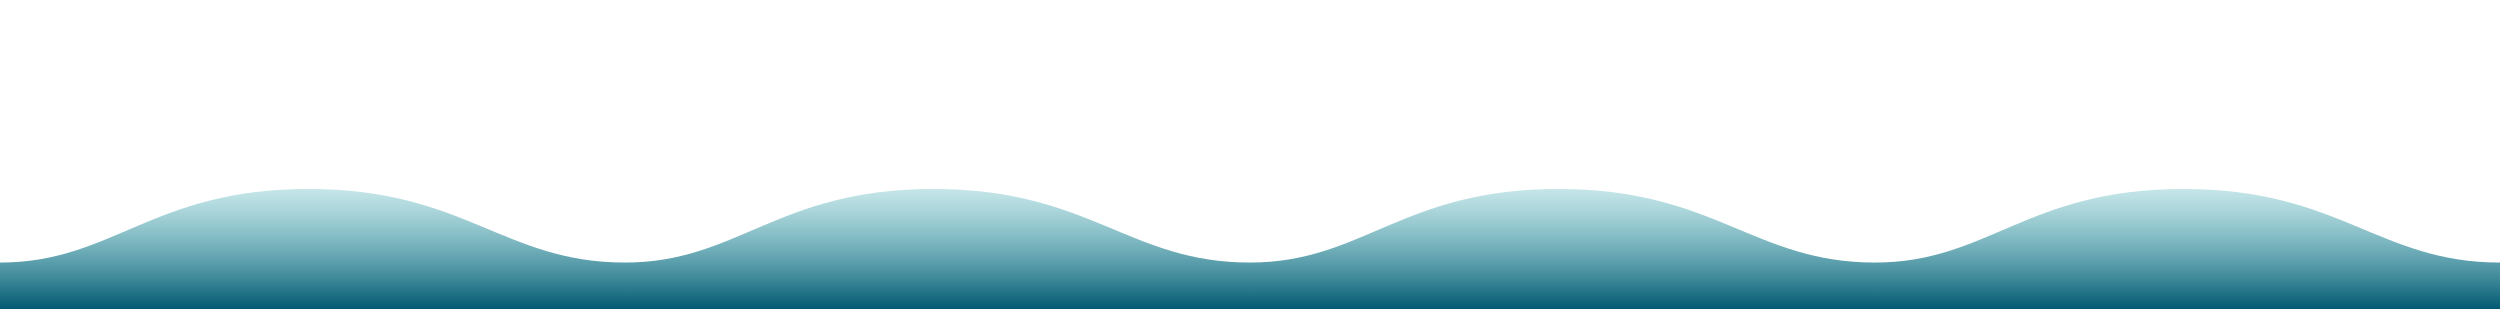 <svg xmlns="http://www.w3.org/2000/svg" xmlns:xlink="http://www.w3.org/1999/xlink" width="1600" height="198" xmlns:v="https://vecta.io/nano"><defs><linearGradient id="A" y1="112.501" y2="198" gradientUnits="userSpaceOnUse"><stop stop-color="#57bbc1" stop-opacity=".25" offset="0%"/><stop stop-color="#015871" offset="100%"/></linearGradient><linearGradient xlink:href="#A" id="B" x1="200" x2="200"/><linearGradient xlink:href="#A" id="C" x1="999.996" x2="999.996"/><linearGradient xlink:href="#A" id="D" x1="200" x2="200"/><linearGradient xlink:href="#A" id="E" x1="999.997" x2="999.997"/><path id="F" d="M399.999 168.034c-77.749 0-102.473-47.186-202.749-47.089-100 0-125 47.089-197.25 47.089V198h400.001l-.002-29.966z"/><path id="G" d="M1199.996 168.034c-77.749 0-102.473-47.186-202.749-47.089-100 0-125 47.089-197.25 47.089V198h400.001v-29.966z"/></defs><g fill-rule="evenodd"><use xlink:href="#F" fill="url(#D)"/><use xlink:href="#F" x="399.998" fill="url(#B)"/><use xlink:href="#G" fill="url(#C)"/><use xlink:href="#G" x="400" fill="url(#E)"/></g></svg>
